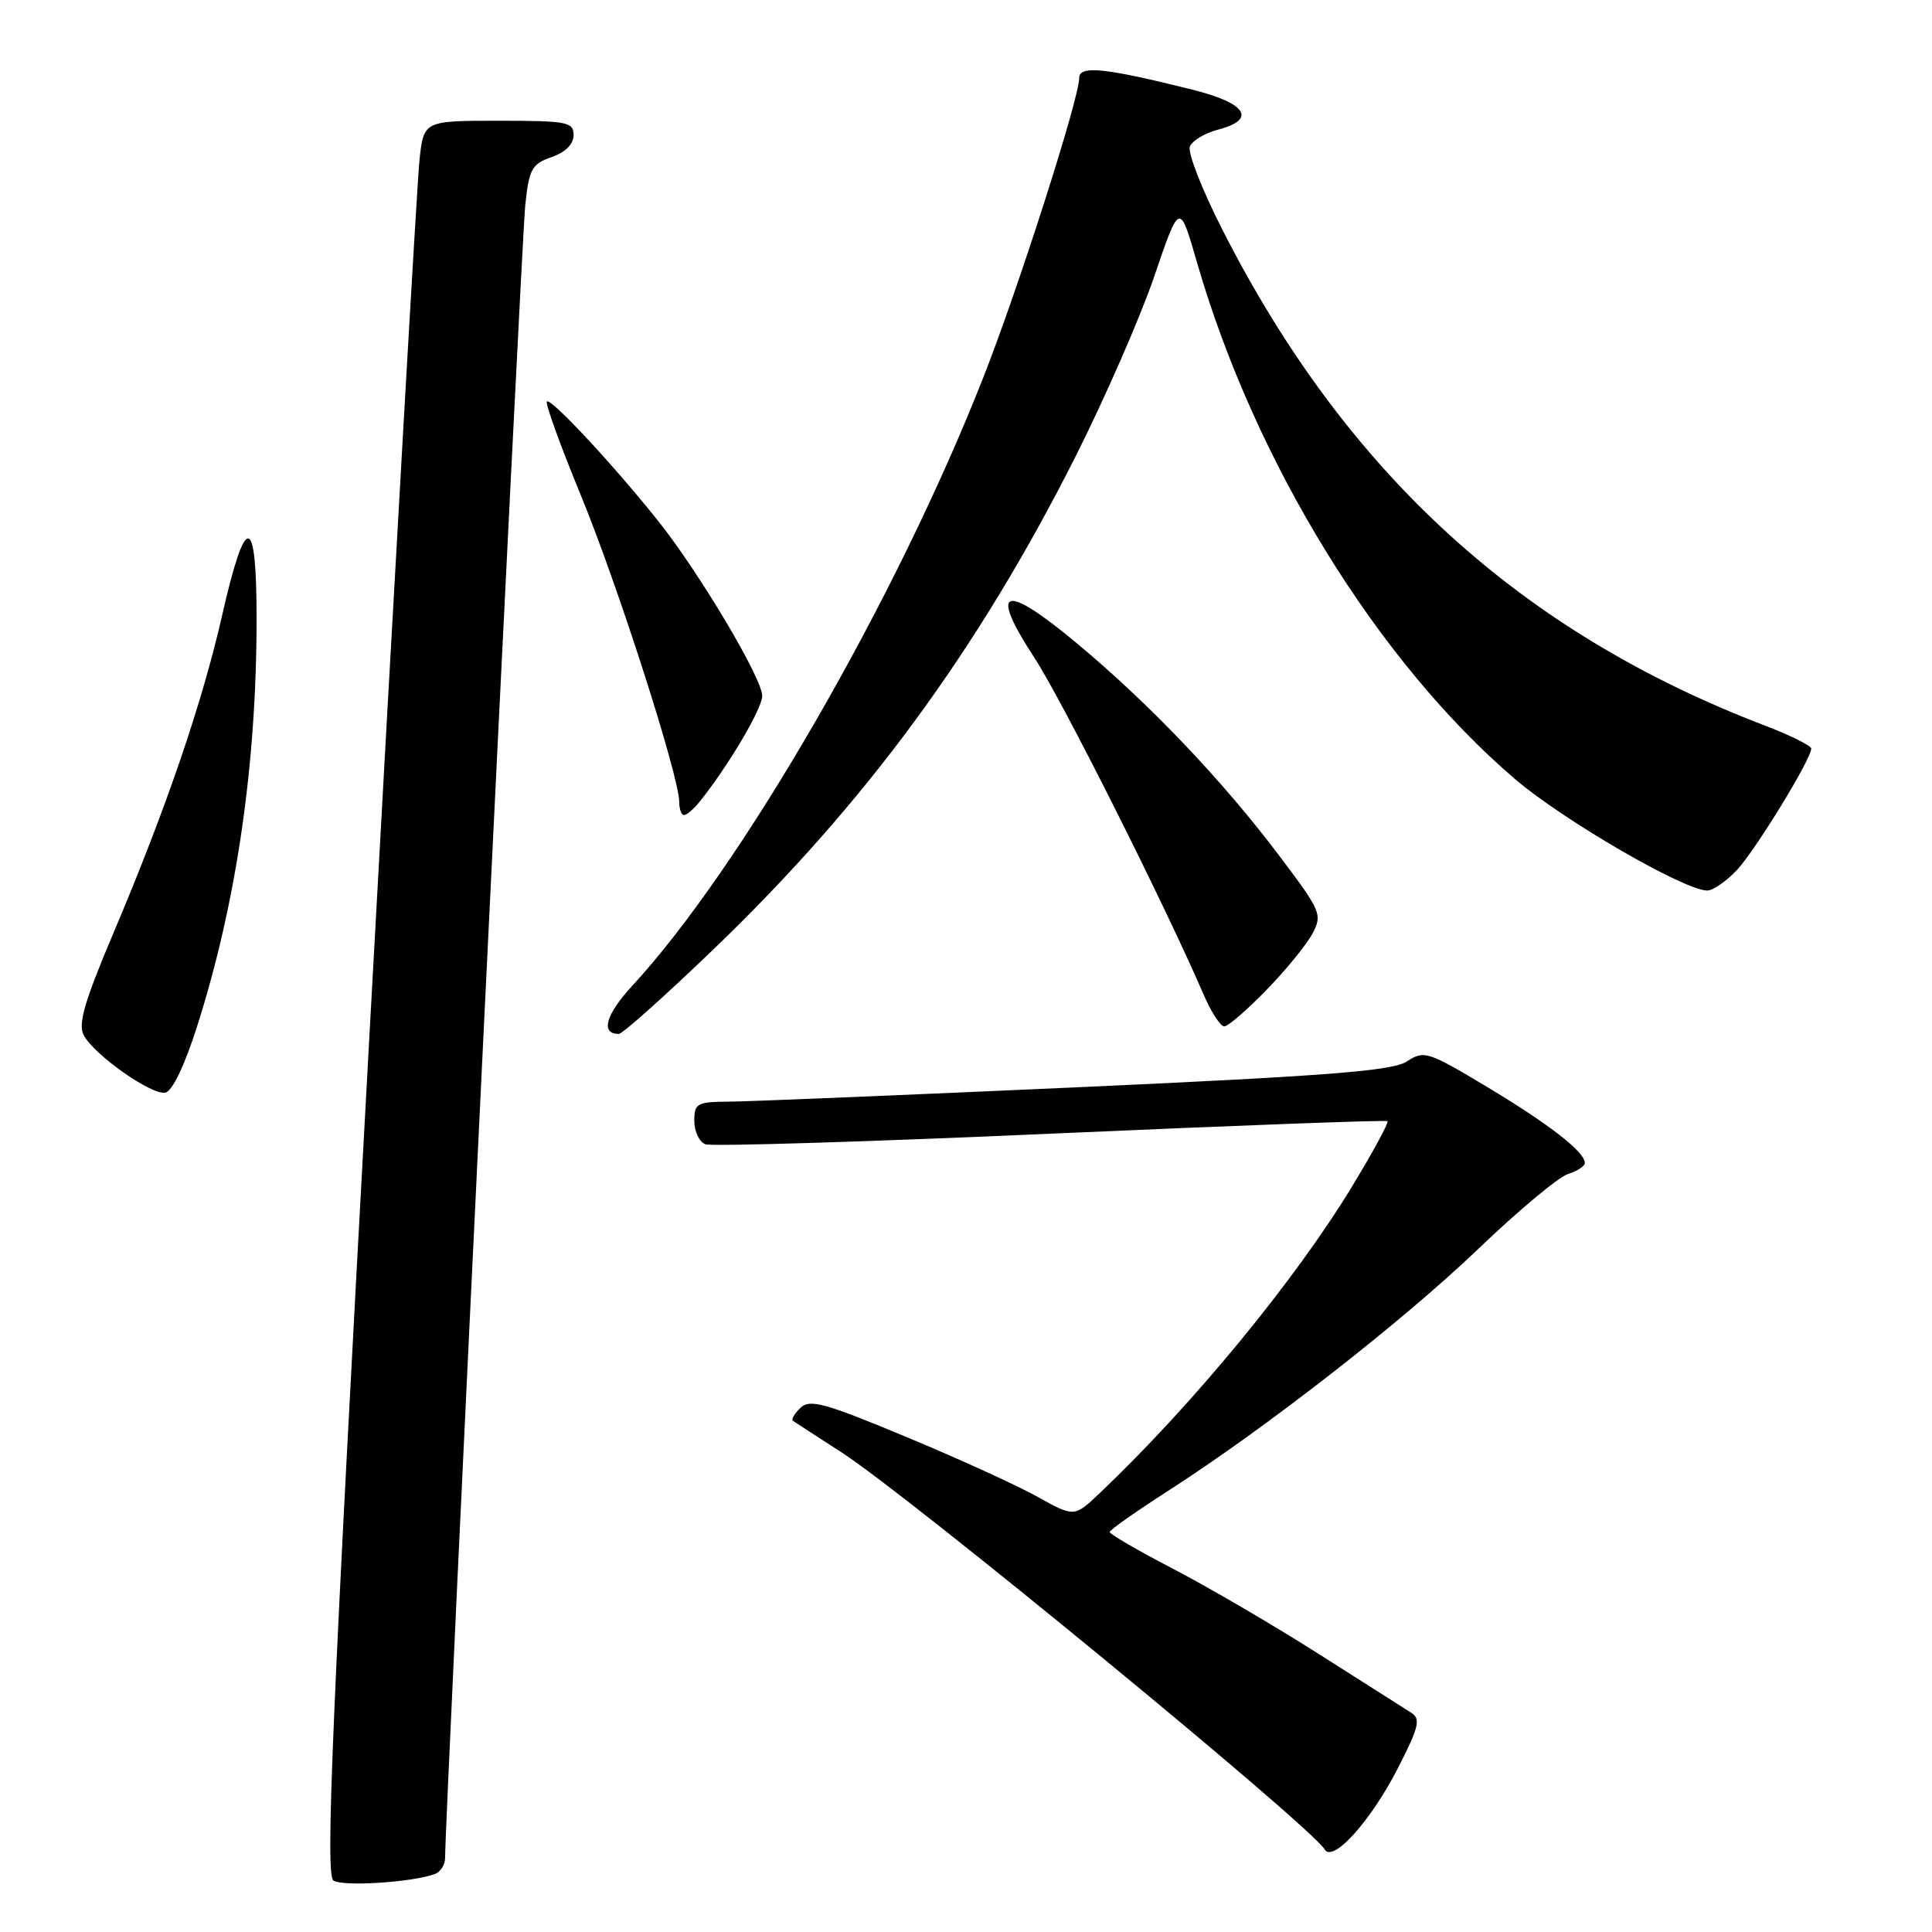 <?xml version="1.0" encoding="UTF-8" standalone="no"?>
<!DOCTYPE svg PUBLIC "-//W3C//DTD SVG 1.1//EN" "http://www.w3.org/Graphics/SVG/1.1/DTD/svg11.dtd" >
<svg xmlns="http://www.w3.org/2000/svg" xmlns:xlink="http://www.w3.org/1999/xlink" version="1.1" viewBox="0 0 256 256">
 <g >
 <path fill="currentColor"
d=" M 57.66 248.30 C 58.40 248.02 58.99 247.05 58.98 246.14 C 58.93 241.68 69.10 31.77 69.60 27.17 C 70.10 22.40 70.47 21.73 73.08 20.82 C 74.93 20.18 76.00 19.10 76.00 17.90 C 76.00 16.16 75.16 16.00 66.07 16.00 C 56.14 16.00 56.14 16.00 55.58 21.25 C 55.27 24.14 52.28 76.40 48.94 137.40 C 43.94 228.50 43.10 248.45 44.18 249.18 C 45.43 250.02 54.77 249.41 57.66 248.30 Z  M 185.23 234.29 C 188.02 228.83 188.28 227.76 187.00 226.95 C 186.18 226.42 180.66 222.92 174.74 219.16 C 168.83 215.40 160.17 210.34 155.51 207.91 C 150.84 205.49 147.03 203.28 147.04 203.00 C 147.06 202.72 150.53 200.28 154.76 197.56 C 167.78 189.19 185.85 175.09 195.91 165.46 C 201.18 160.41 206.51 155.96 207.75 155.57 C 208.99 155.18 210.00 154.52 210.00 154.11 C 210.00 152.64 205.37 149.03 197.14 144.08 C 189.19 139.31 188.70 139.15 186.43 140.64 C 184.50 141.90 176.20 142.55 142.77 144.07 C 120.07 145.09 99.36 145.95 96.75 145.97 C 92.34 146.00 92.00 146.18 92.00 148.53 C 92.00 149.92 92.66 151.31 93.46 151.62 C 94.26 151.93 114.85 151.30 139.21 150.22 C 163.57 149.14 183.66 148.39 183.85 148.56 C 184.05 148.74 181.94 152.62 179.17 157.19 C 171.63 169.62 158.11 186.06 145.79 197.78 C 142.35 201.05 142.35 201.05 137.51 198.35 C 134.85 196.86 127.01 193.28 120.08 190.40 C 109.26 185.89 107.30 185.35 106.06 186.55 C 105.27 187.32 104.82 188.09 105.06 188.26 C 105.30 188.43 108.20 190.31 111.50 192.44 C 120.48 198.23 173.54 241.83 175.54 245.07 C 176.64 246.85 181.63 241.30 185.23 234.29 Z  M 26.12 135.99 C 31.34 119.60 34.00 101.33 34.00 81.96 C 34.00 67.95 32.55 67.82 29.43 81.55 C 26.78 93.20 22.00 107.17 15.06 123.56 C 11.18 132.72 10.31 135.71 11.10 137.18 C 12.50 139.80 20.08 145.13 21.90 144.78 C 22.83 144.60 24.46 141.20 26.12 135.99 Z  M 94.53 125.80 C 114.68 106.43 129.52 86.24 142.51 60.50 C 146.39 52.80 151.09 42.06 152.94 36.64 C 156.30 26.77 156.30 26.77 158.58 34.68 C 166.24 61.20 182.50 87.63 200.77 103.25 C 207.15 108.70 223.19 118.00 226.22 118.00 C 226.99 118.00 228.77 116.76 230.18 115.25 C 232.67 112.56 240.00 100.58 240.00 99.19 C 240.00 98.81 237.19 97.41 233.75 96.10 C 201.42 83.72 178.37 62.65 162.01 30.51 C 159.31 25.22 157.36 20.24 157.66 19.44 C 157.96 18.65 159.63 17.64 161.36 17.19 C 166.57 15.84 165.20 13.68 158.00 11.88 C 146.38 8.98 143.00 8.63 143.00 10.34 C 143.00 13.03 134.95 38.18 130.30 50.00 C 118.74 79.41 98.25 114.93 83.79 130.61 C 80.24 134.46 79.53 137.00 82.00 137.00 C 82.48 137.00 88.12 131.96 94.53 125.80 Z  M 167.81 131.18 C 170.39 128.53 173.13 125.17 173.90 123.72 C 175.24 121.19 175.05 120.74 169.60 113.51 C 162.06 103.49 152.42 93.35 142.75 85.29 C 132.99 77.15 130.96 77.80 137.04 87.12 C 140.70 92.71 154.28 119.74 159.47 131.75 C 160.48 134.09 161.71 136.00 162.22 136.00 C 162.72 136.00 165.24 133.83 167.81 131.18 Z  M 92.69 106.25 C 96.44 101.60 101.00 93.90 101.00 92.21 C 101.00 89.89 92.69 75.92 87.26 69.09 C 81.37 61.69 72.98 52.68 72.47 53.20 C 72.22 53.44 74.24 59.01 76.94 65.57 C 81.82 77.40 90.00 102.88 90.00 106.25 C 90.00 107.21 90.29 108.00 90.64 108.00 C 90.99 108.00 91.91 107.21 92.69 106.25 Z "/>
</g>
</svg>